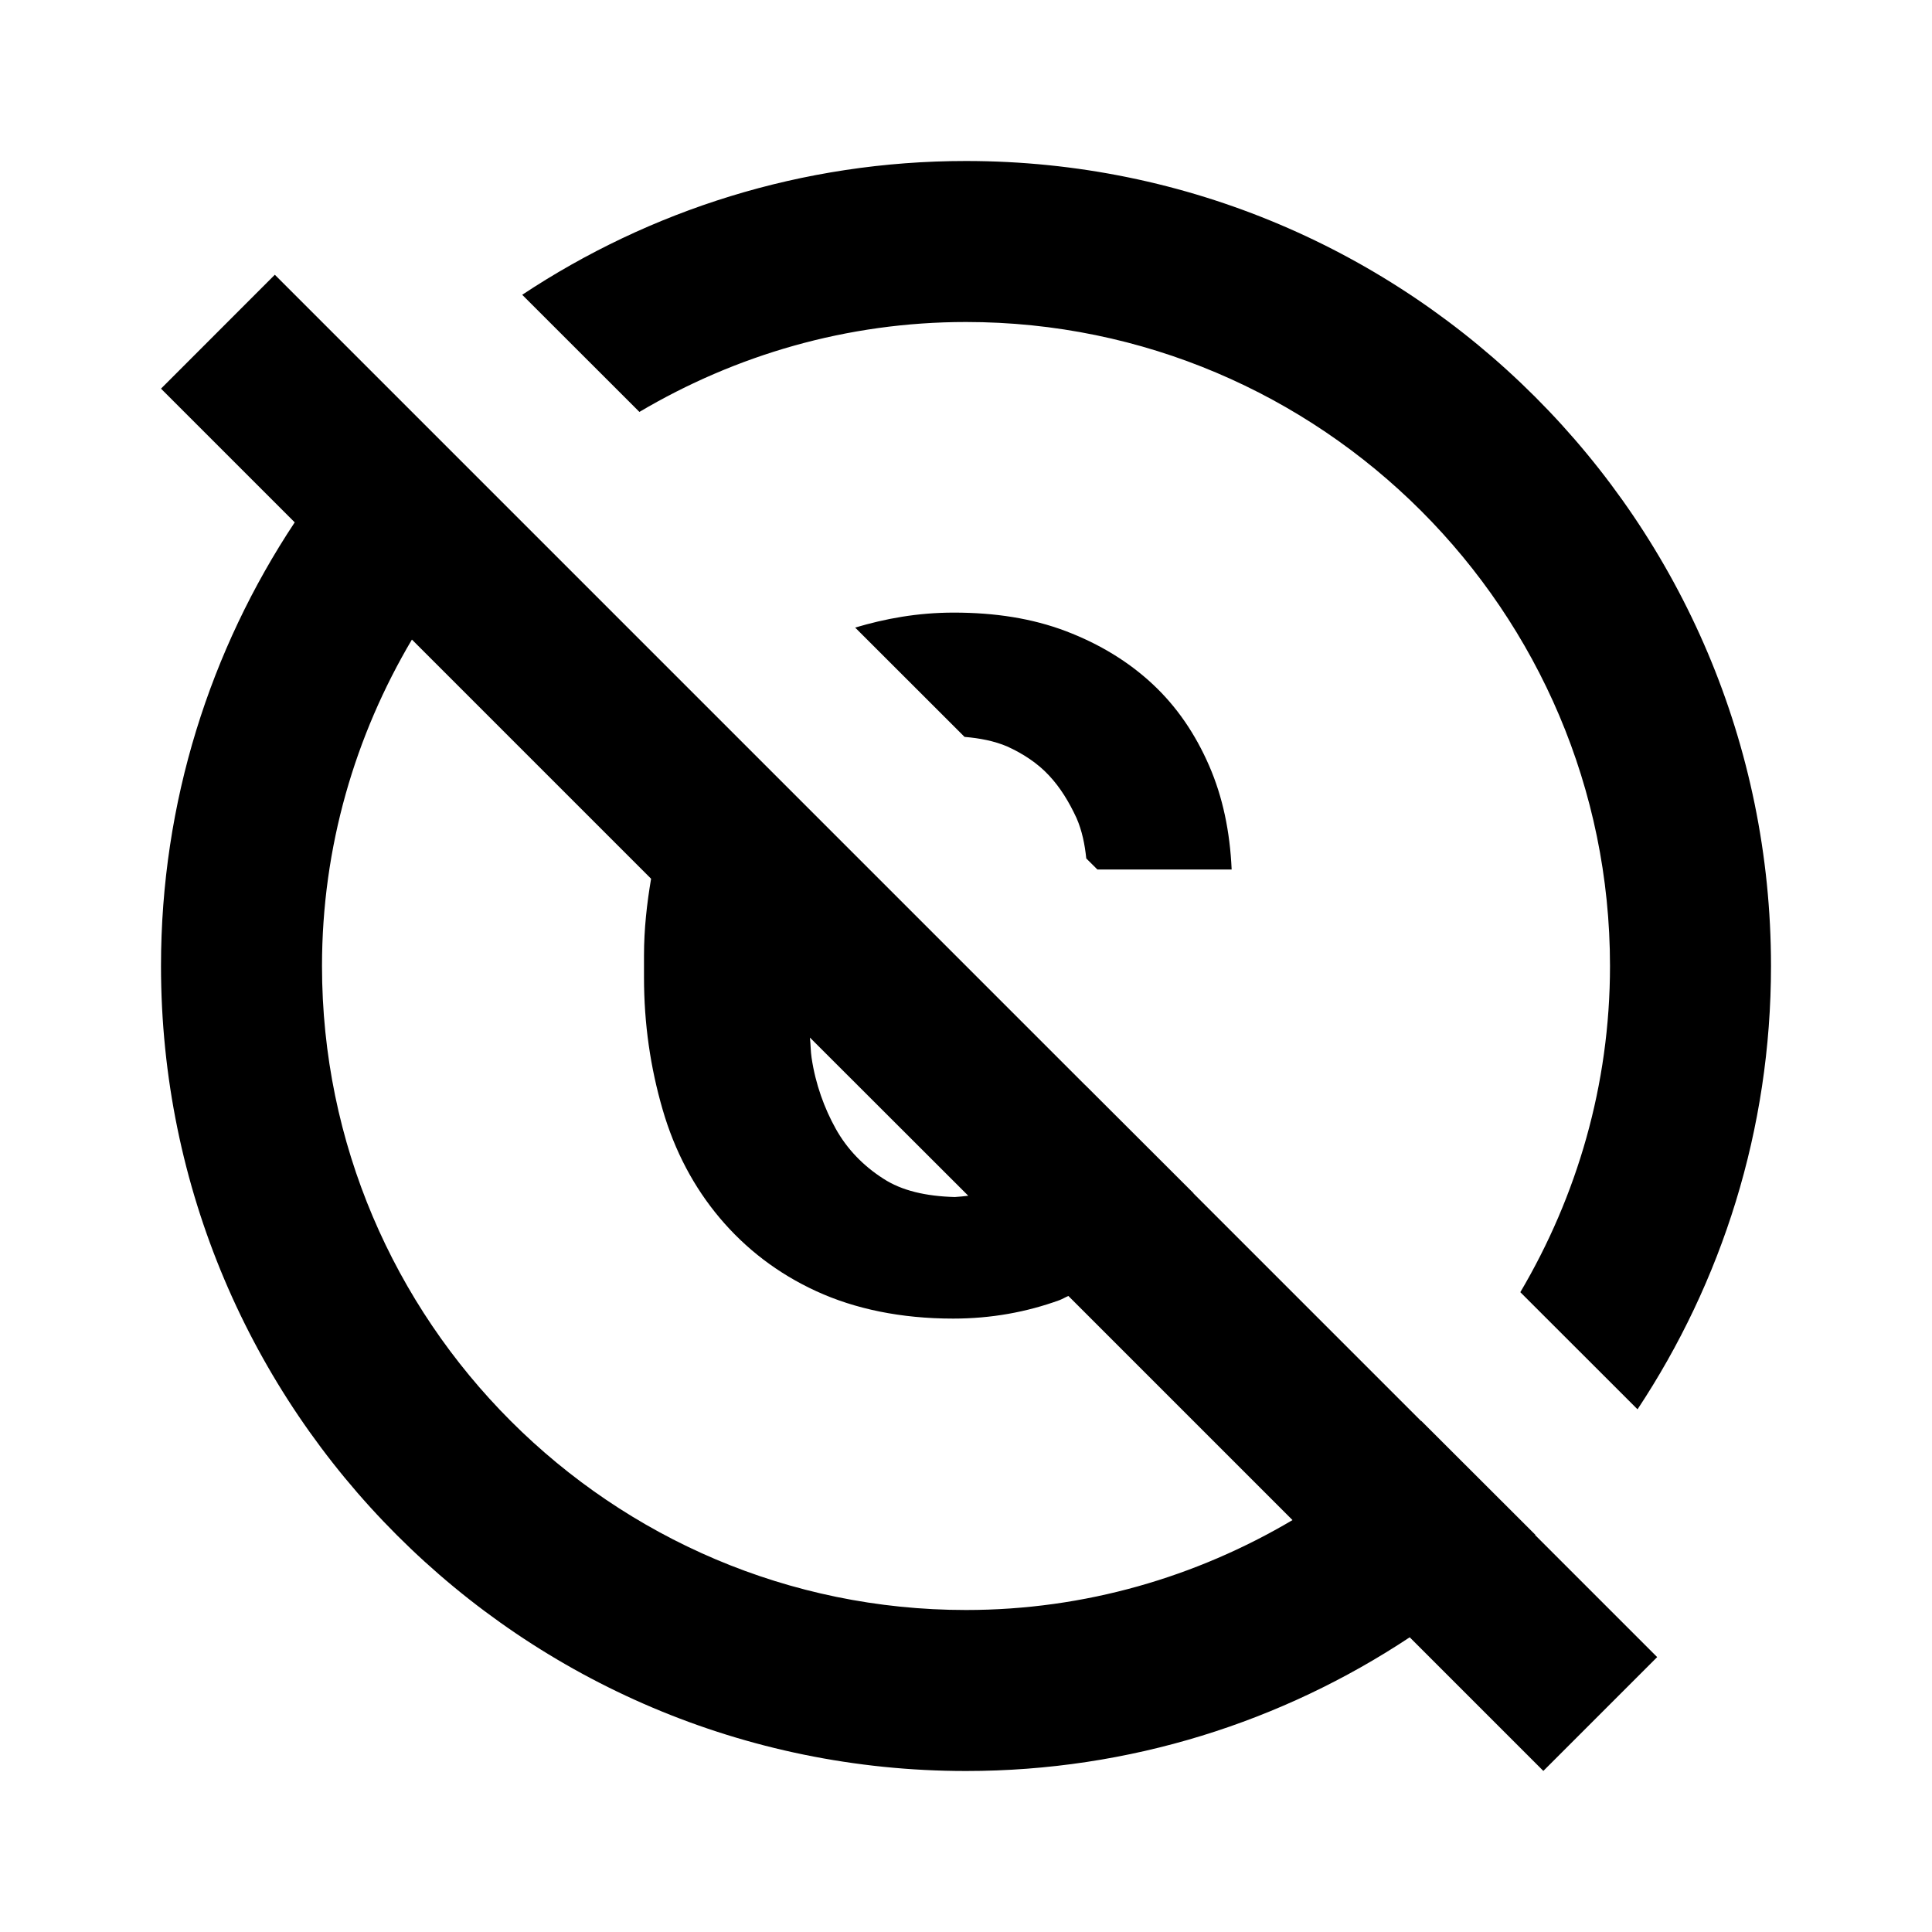 <svg version="1.1" id="master" xmlns="http://www.w3.org/2000/svg" xmlns:xlink="http://www.w3.org/1999/xlink" x="0px" y="0px"
	 width="24px" height="24px" viewBox="0 0 24 24" enable-background="new 0 0 24 24" xml:space="preserve">
<rect fill="none" width="24" height="24"/>
<path d="M7.943,5.117L6.487,3.662C8.068,2.614,9.962,2,12,2c5.52,0,10,4.48,10,10c0,2.035-0.612,3.927-1.658,5.507l-1.456-1.455
	C19.589,14.861,20,13.479,20,12c0-4.41-3.59-8-8-8C10.519,4,9.135,4.412,7.943,5.117z M19.07,19.069l1.516,1.516l-1.414,1.414
	l-1.66-1.66C15.931,21.387,14.037,22,12,22C6.48,22,2,17.52,2,12c0-2.037,0.613-3.93,1.661-5.511L2,4.828l1.414-1.415l10.068,10.068
	V13.48l1.344,1.342c0,0.001-0.001,0.001-0.001,0.002l2.829,2.829c0.001-0.001,0.001-0.001,0.002-0.002l1.417,1.415
	C19.072,19.067,19.071,19.068,19.07,19.069z M10.061,12.889c0.01,0.084,0.008,0.169,0.021,0.252c0.049,0.33,0.16,0.629,0.299,0.879
	c0.14,0.252,0.341,0.461,0.591,0.621c0.229,0.15,0.529,0.219,0.889,0.229c0.057-0.003,0.112-0.01,0.167-0.016L10.061,12.889z
	 M16.056,18.883l-2.784-2.784c-0.039,0.016-0.072,0.037-0.111,0.052c-0.41,0.149-0.85,0.229-1.32,0.229c-0.65,0-1.221-0.12-1.7-0.34
	c-0.48-0.22-0.88-0.53-1.2-0.91s-0.56-0.83-0.71-1.348C8.08,13.261,8,12.721,8,12.141V11.87c0-0.331,0.036-0.646,0.088-0.954
	L5.117,7.945C4.412,9.136,4,10.519,4,12c0,4.41,3.59,8,8,8C13.48,20,14.864,19.588,16.056,18.883z M13.24,7.84
	c-0.42-0.159-0.881-0.23-1.391-0.23c-0.453,0-0.853,0.075-1.226,0.186l1.359,1.358c0.189,0.016,0.367,0.05,0.528,0.118
	c0.199,0.09,0.381,0.21,0.52,0.36c0.142,0.151,0.25,0.33,0.343,0.53c0.069,0.158,0.103,0.329,0.121,0.502l0.138,0.137H15.3
	c-0.021-0.469-0.11-0.9-0.28-1.29C14.85,9.12,14.62,8.78,14.32,8.5C14.02,8.22,13.66,8,13.24,7.84z"/>
</svg>
